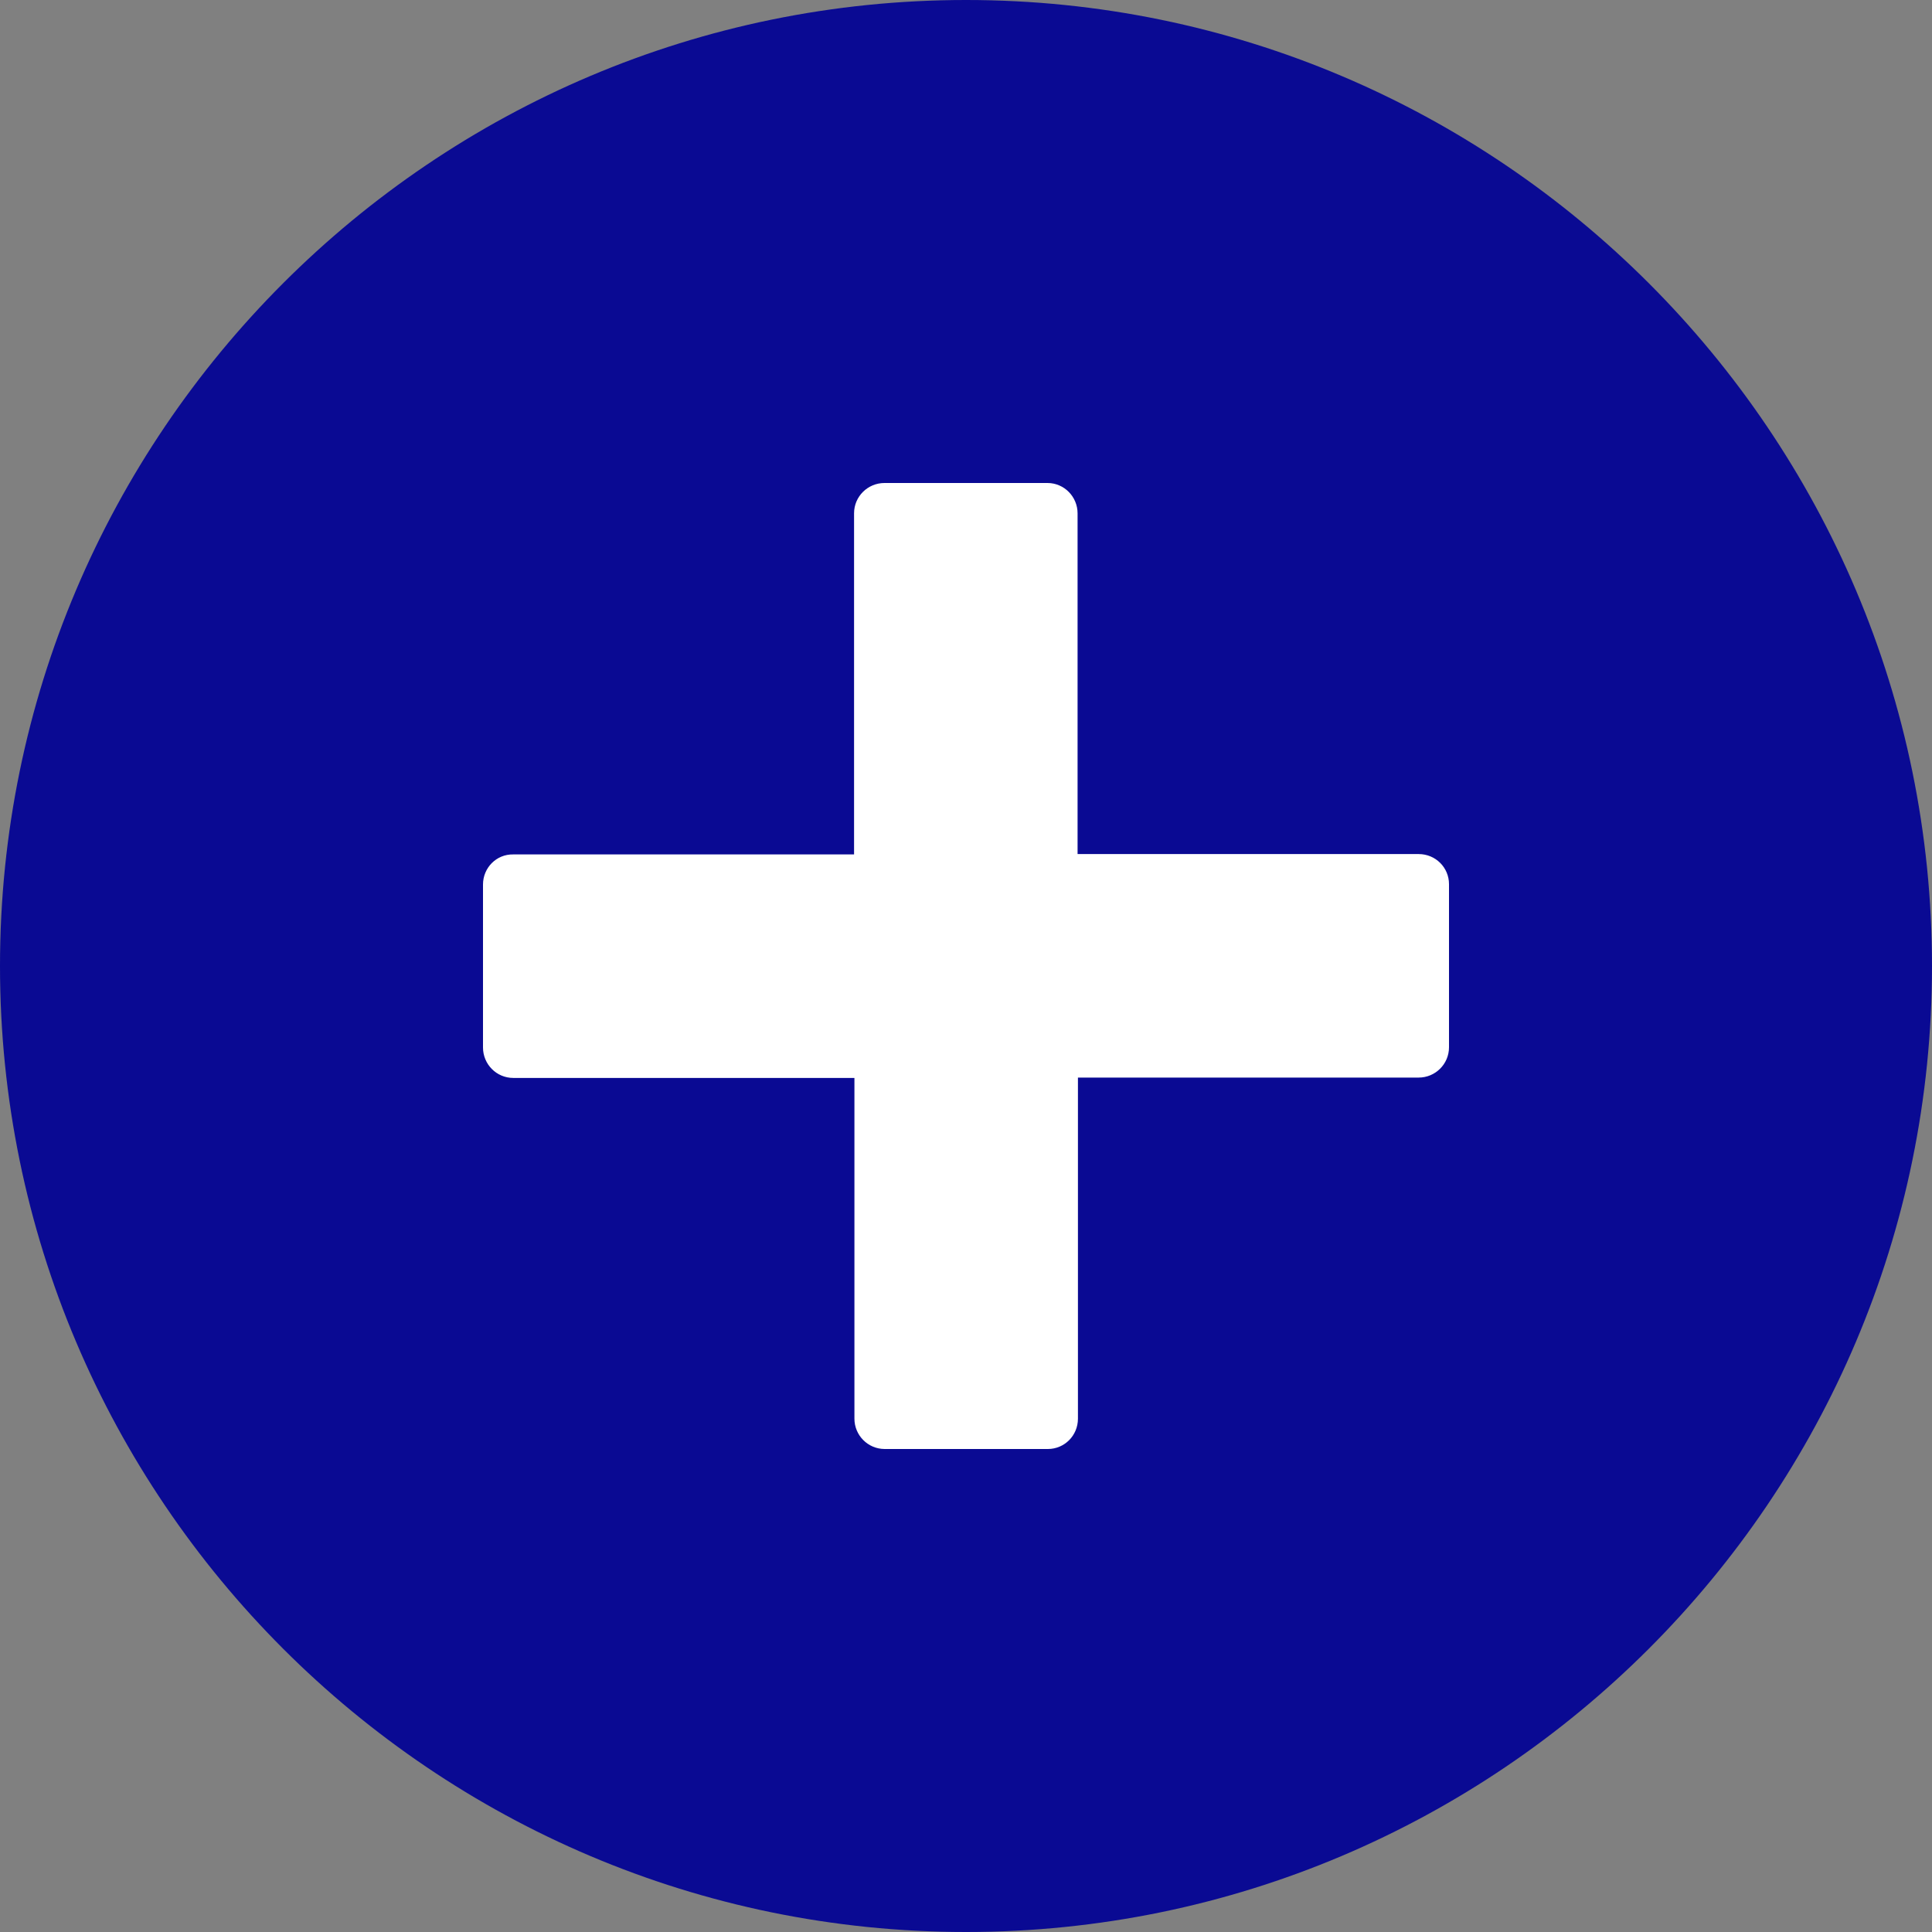 <svg width="16" height="16" viewBox="0 0 16 16" fill="none" xmlns="http://www.w3.org/2000/svg">
<rect x="0" y="0" width="16" height="16" fill="#808080" stroke="none"/>
<path fill-rule="evenodd" clip-rule="evenodd" d="M8 16C3.587 16 0 12.412 0 8C0 3.587 3.587 0 8 0C12.412 0 16 3.587 16 8C16 12.412 12.412 16 8 16Z" fill="#0A0A93"/>
<path d="M4 7.325V8.675C4 8.813 4.111 8.927 4.251 8.927H7.076V11.749C7.076 11.886 7.187 12 7.327 12H8.678C8.815 12 8.927 11.889 8.927 11.749V8.924H11.749C11.886 8.924 12 8.813 12 8.673V7.322C12 7.185 11.889 7.073 11.749 7.073H8.924V4.251C8.924 4.114 8.813 4 8.675 4H7.325C7.187 4 7.073 4.111 7.073 4.251V7.076H4.251C4.111 7.073 4 7.187 4 7.325Z" fill="white"/>
</svg>
